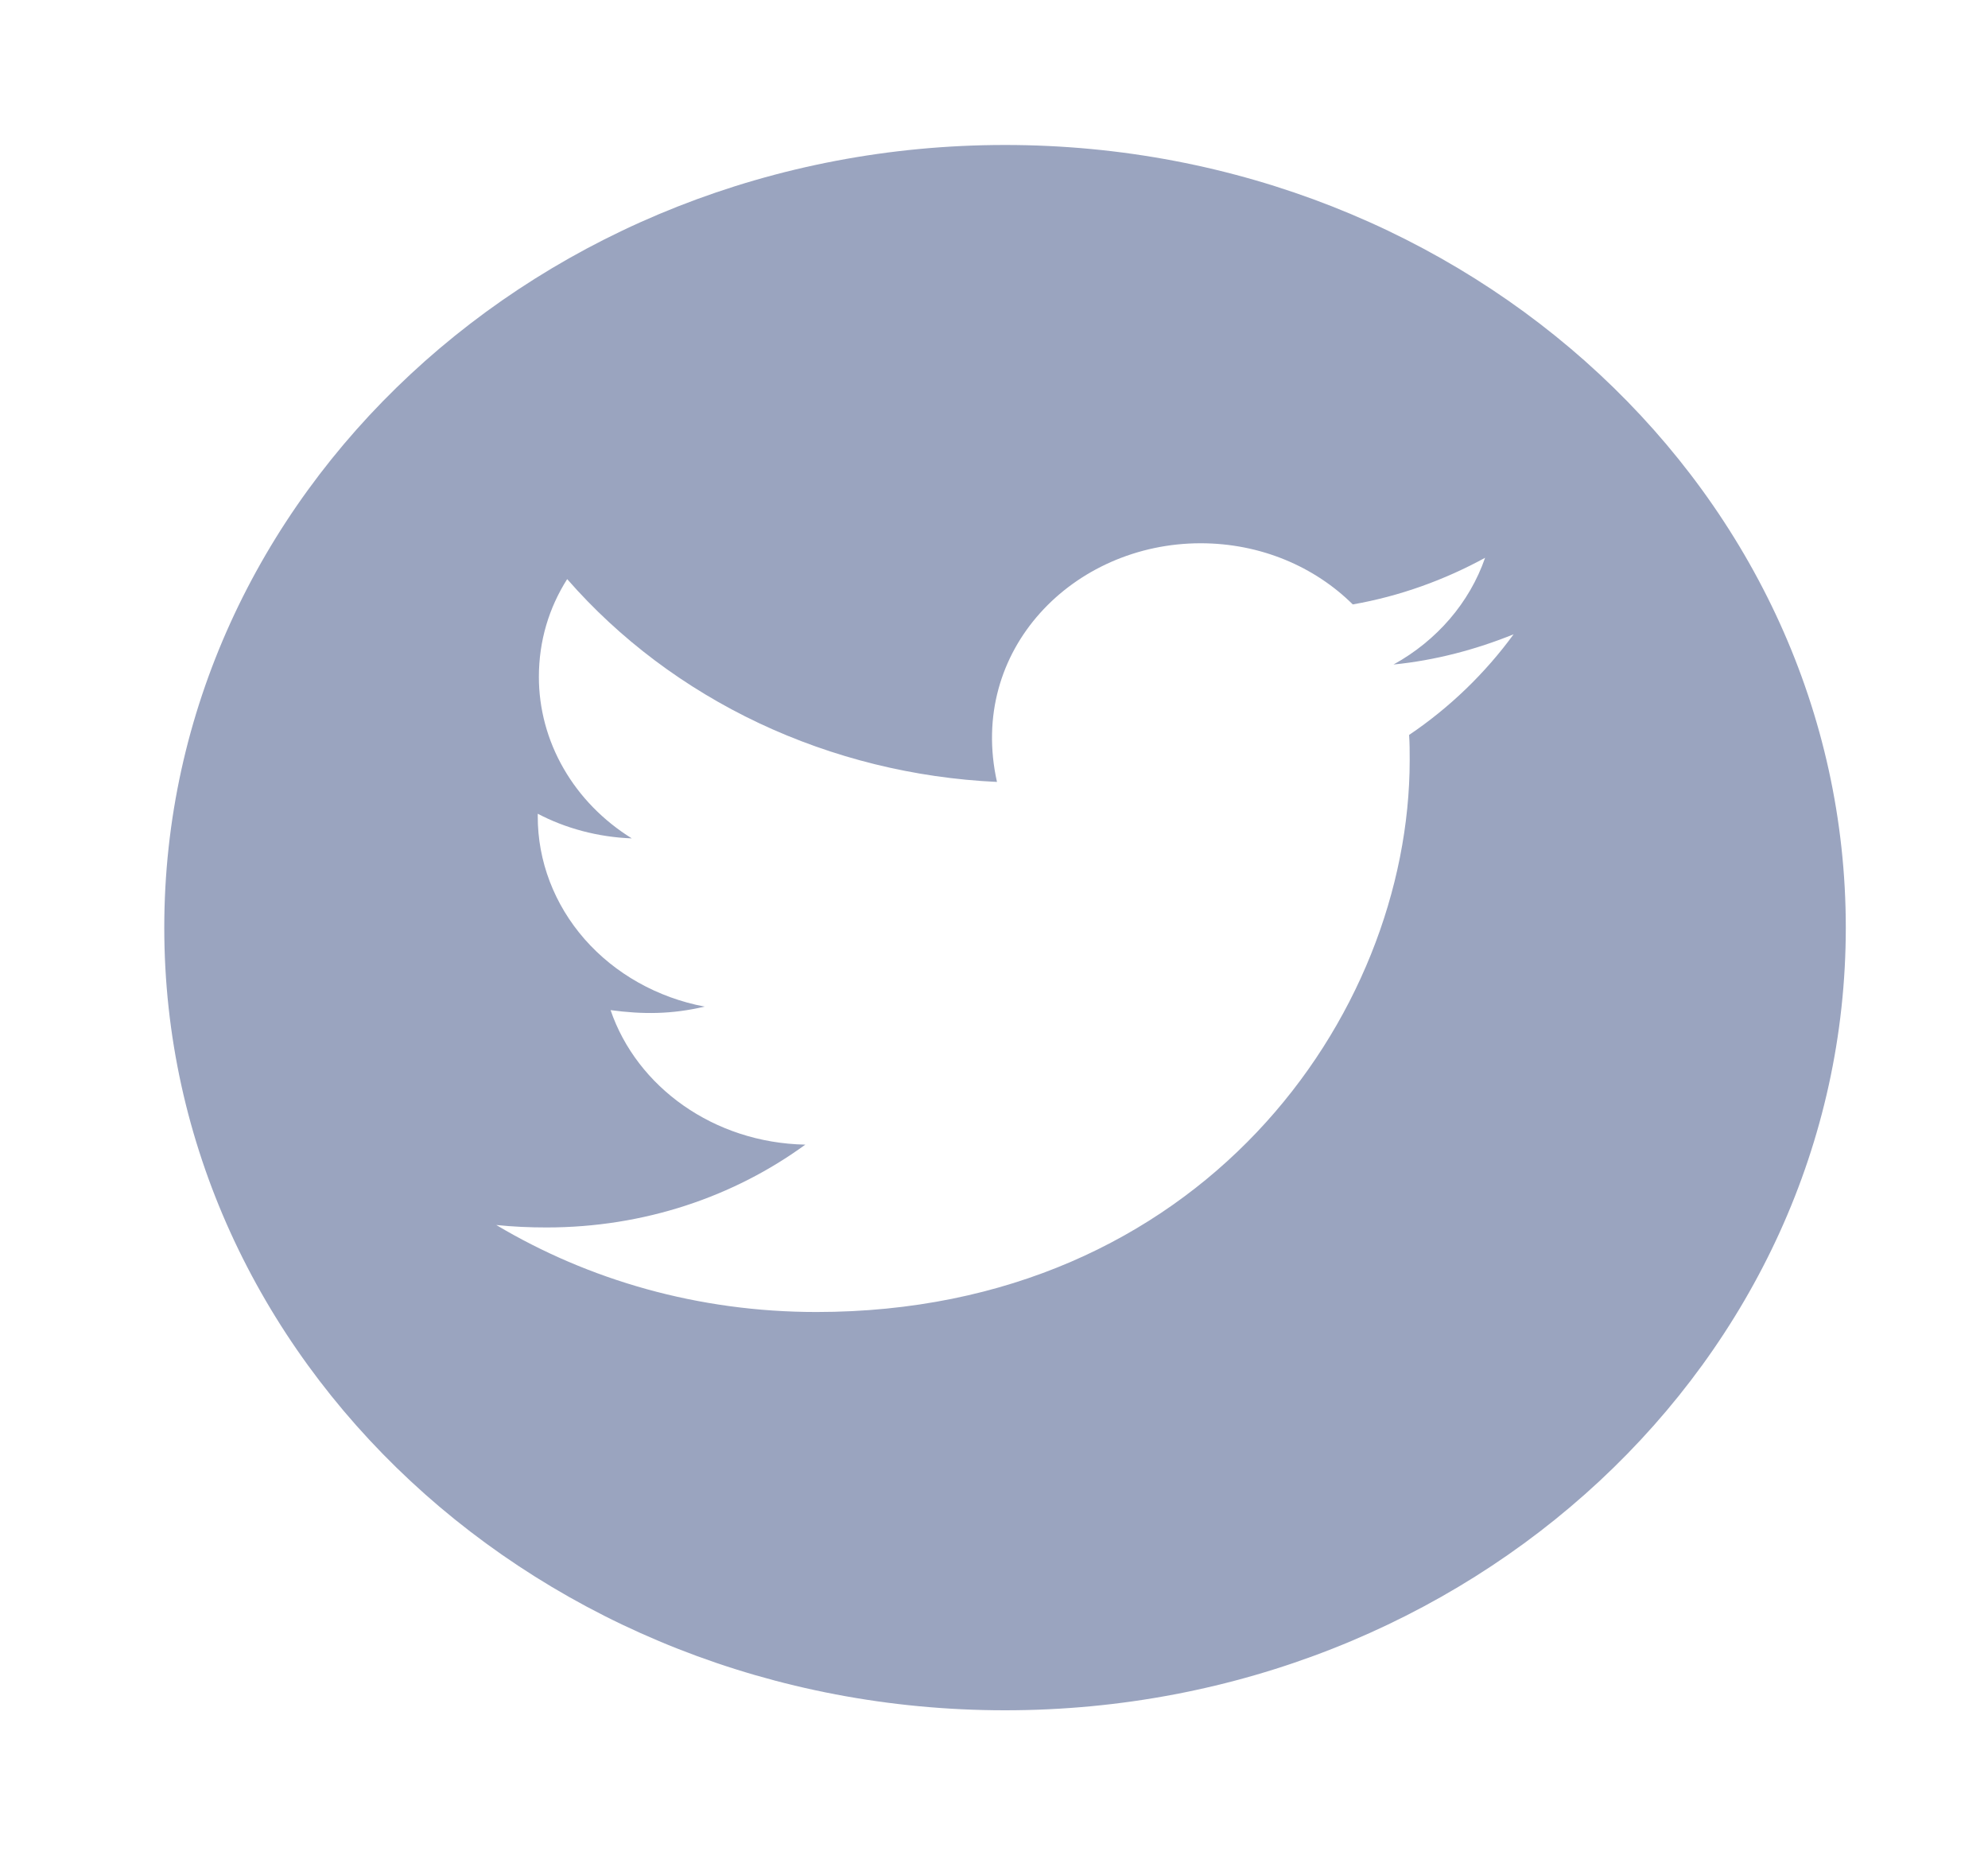 <svg width="30" height="28" viewBox="0 0 30 28" fill="none" xmlns="http://www.w3.org/2000/svg">
<path d="M15.167 2.188C8.16 2.188 2.479 7.477 2.479 14C2.479 20.523 8.16 25.812 15.167 25.812C22.173 25.812 27.854 20.523 27.854 14C27.854 7.477 22.173 2.188 15.167 2.188ZM21.264 11.092C21.273 11.216 21.273 11.345 21.273 11.471C21.273 15.342 18.106 19.801 12.32 19.801C10.536 19.801 8.882 19.318 7.489 18.488C7.744 18.514 7.987 18.525 8.248 18.525C9.721 18.525 11.074 18.061 12.153 17.275C10.771 17.248 9.61 16.405 9.214 15.245C9.698 15.31 10.134 15.31 10.633 15.192C9.921 15.057 9.281 14.697 8.822 14.174C8.363 13.649 8.113 12.994 8.115 12.318V12.281C8.531 12.5 9.021 12.634 9.534 12.653C9.103 12.385 8.749 12.023 8.505 11.598C8.26 11.173 8.132 10.698 8.132 10.216C8.132 9.671 8.285 9.172 8.559 8.74C9.349 9.645 10.335 10.385 11.452 10.913C12.57 11.44 13.794 11.743 15.045 11.801C14.6 9.81 16.198 8.199 18.118 8.199C19.024 8.199 19.84 8.553 20.414 9.122C21.125 8.998 21.805 8.75 22.411 8.418C22.176 9.096 21.683 9.668 21.029 10.029C21.663 9.966 22.275 9.802 22.841 9.573C22.414 10.158 21.878 10.678 21.264 11.092Z" fill="#9AA4BF"/>
</svg>
